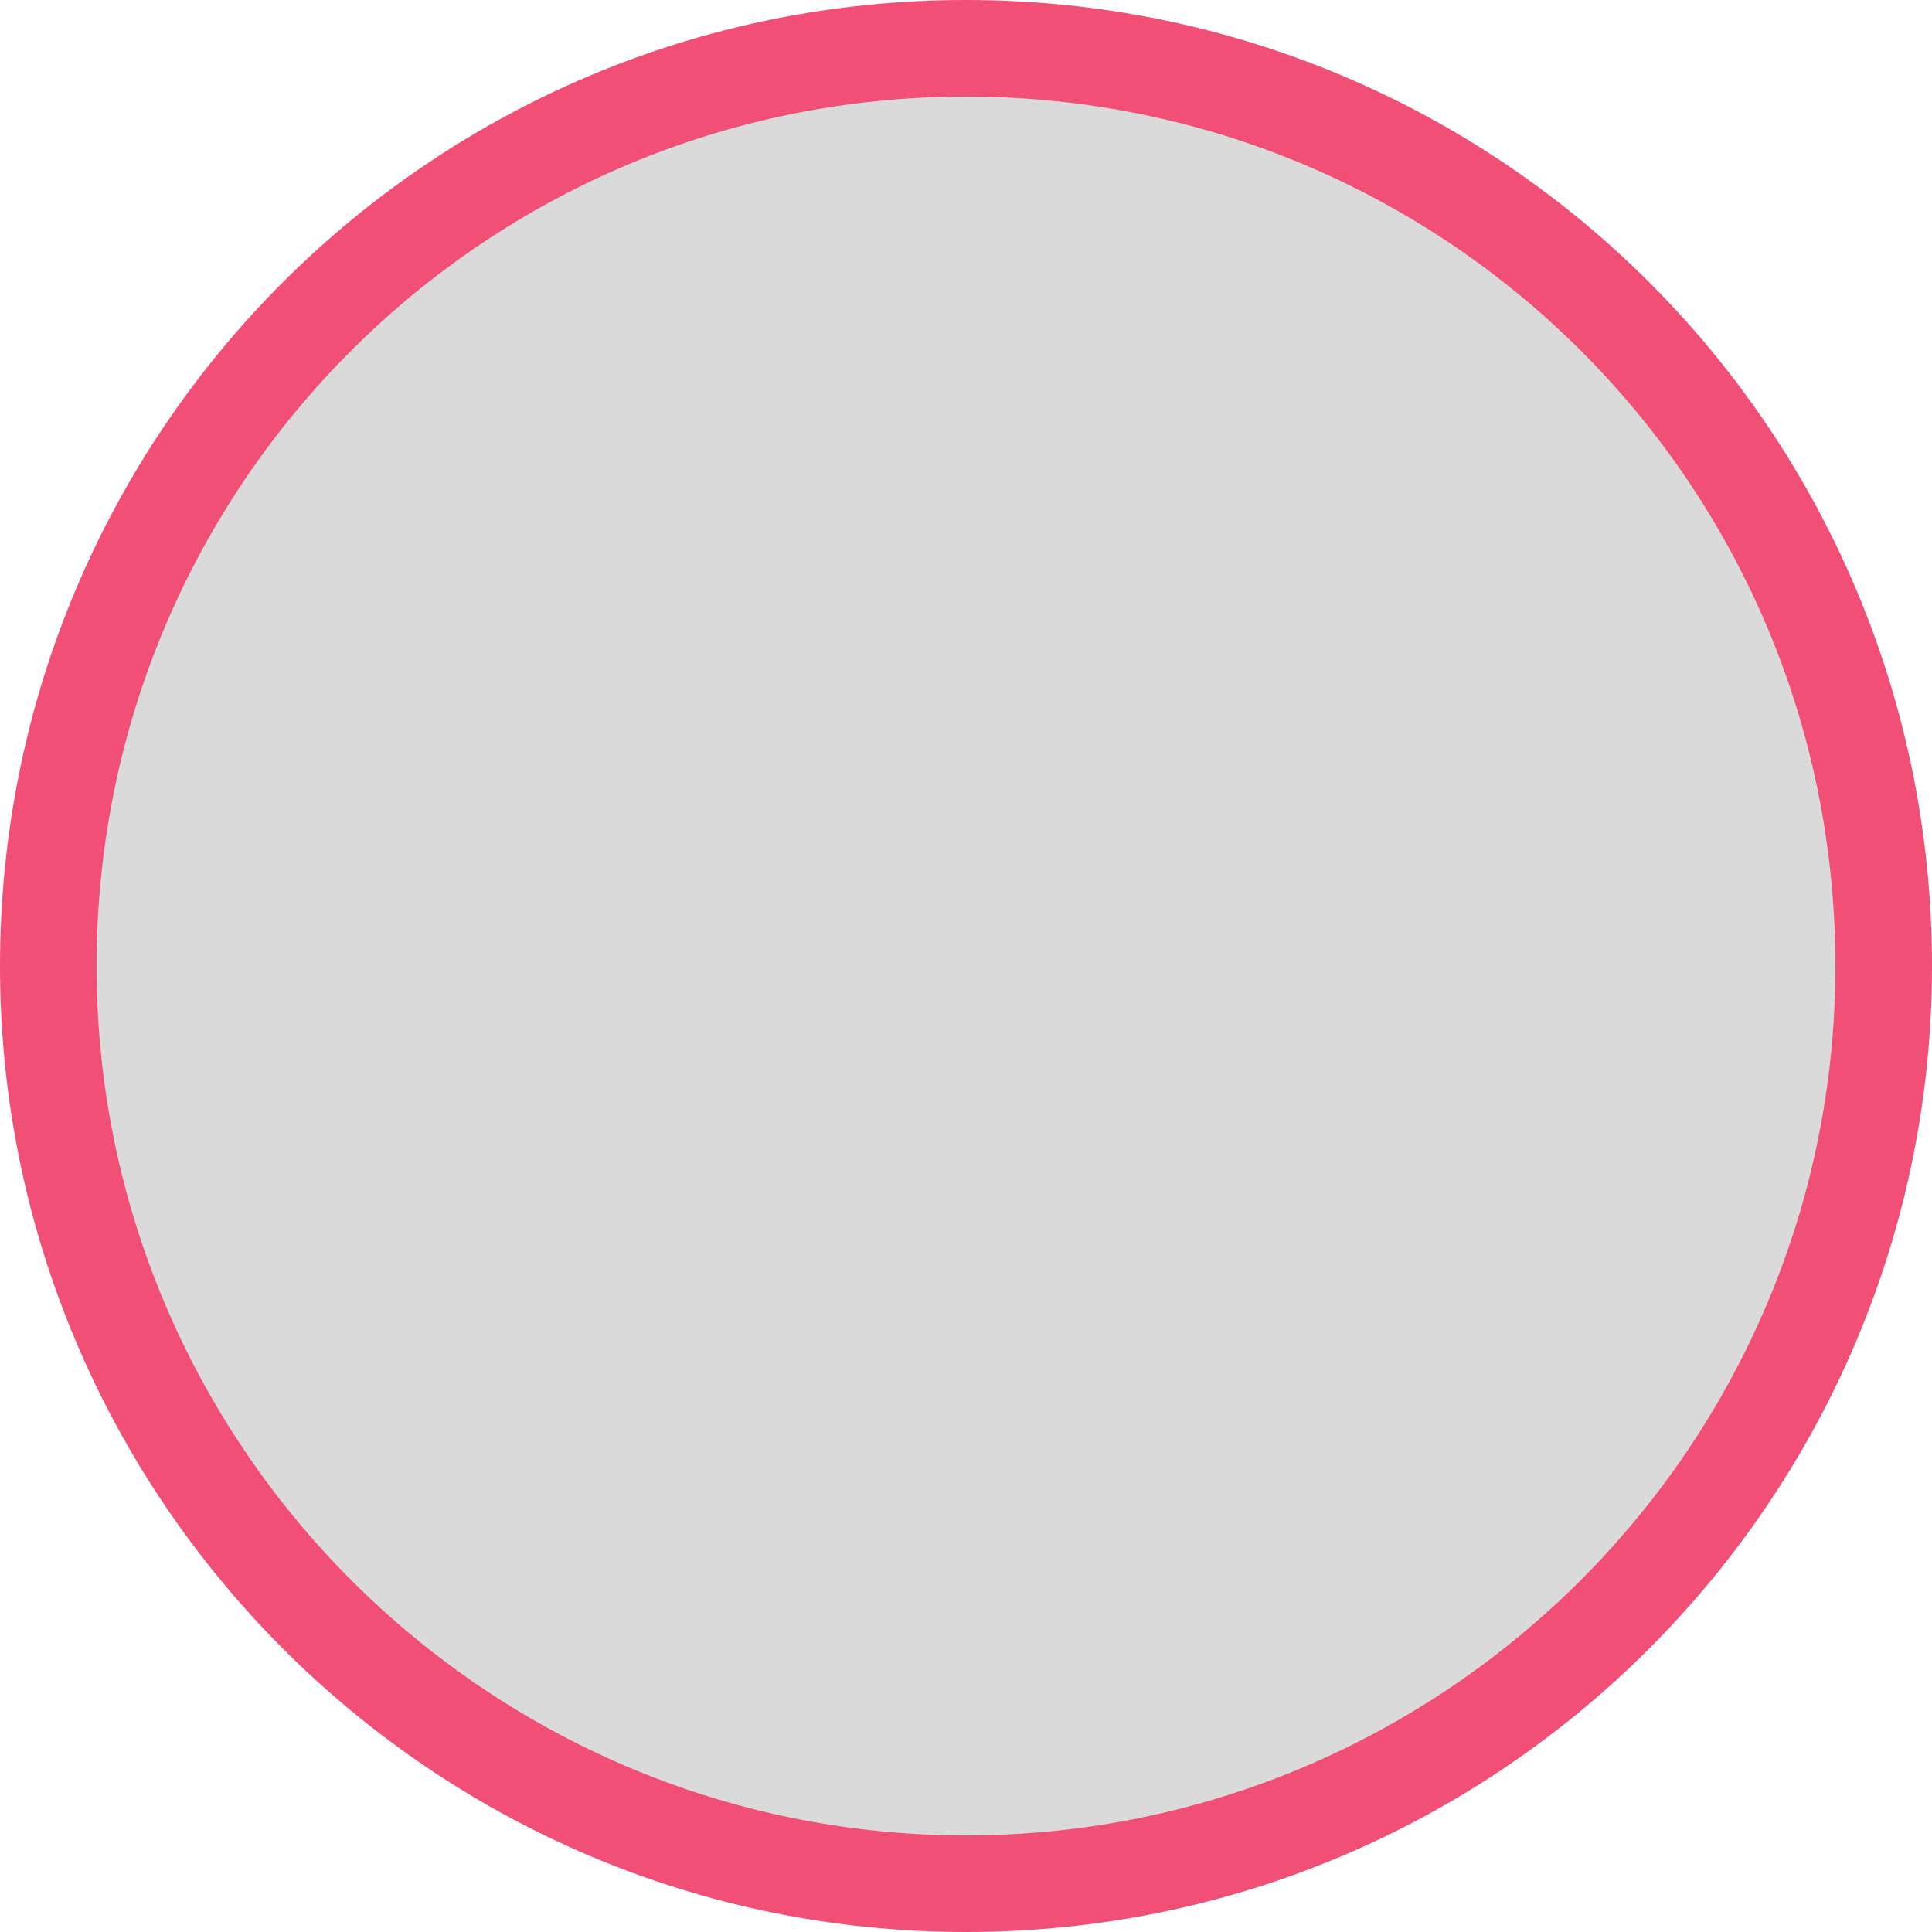 <svg width="20" height="20" viewBox="0 0 20 20" fill="none" xmlns="http://www.w3.org/2000/svg">
<path opacity="0.73" d="M10 0C15.534 0 20 4.466 20 10.001C20 15.501 15.534 20 10 20C4.467 20 0 15.501 0 10.001C0 4.466 4.467 0 10 0Z" fill="#ED0E44"/>
<path fill-rule="evenodd" clip-rule="evenodd" d="M9.999 1C14.963 1 19 5.004 19 10.001C19 14.961 14.963 19 9.999 19C5.037 19 1 14.961 1 10.001C1 5.004 5.037 1 9.999 1V1Z" fill="#DADADA"/>
</svg>
